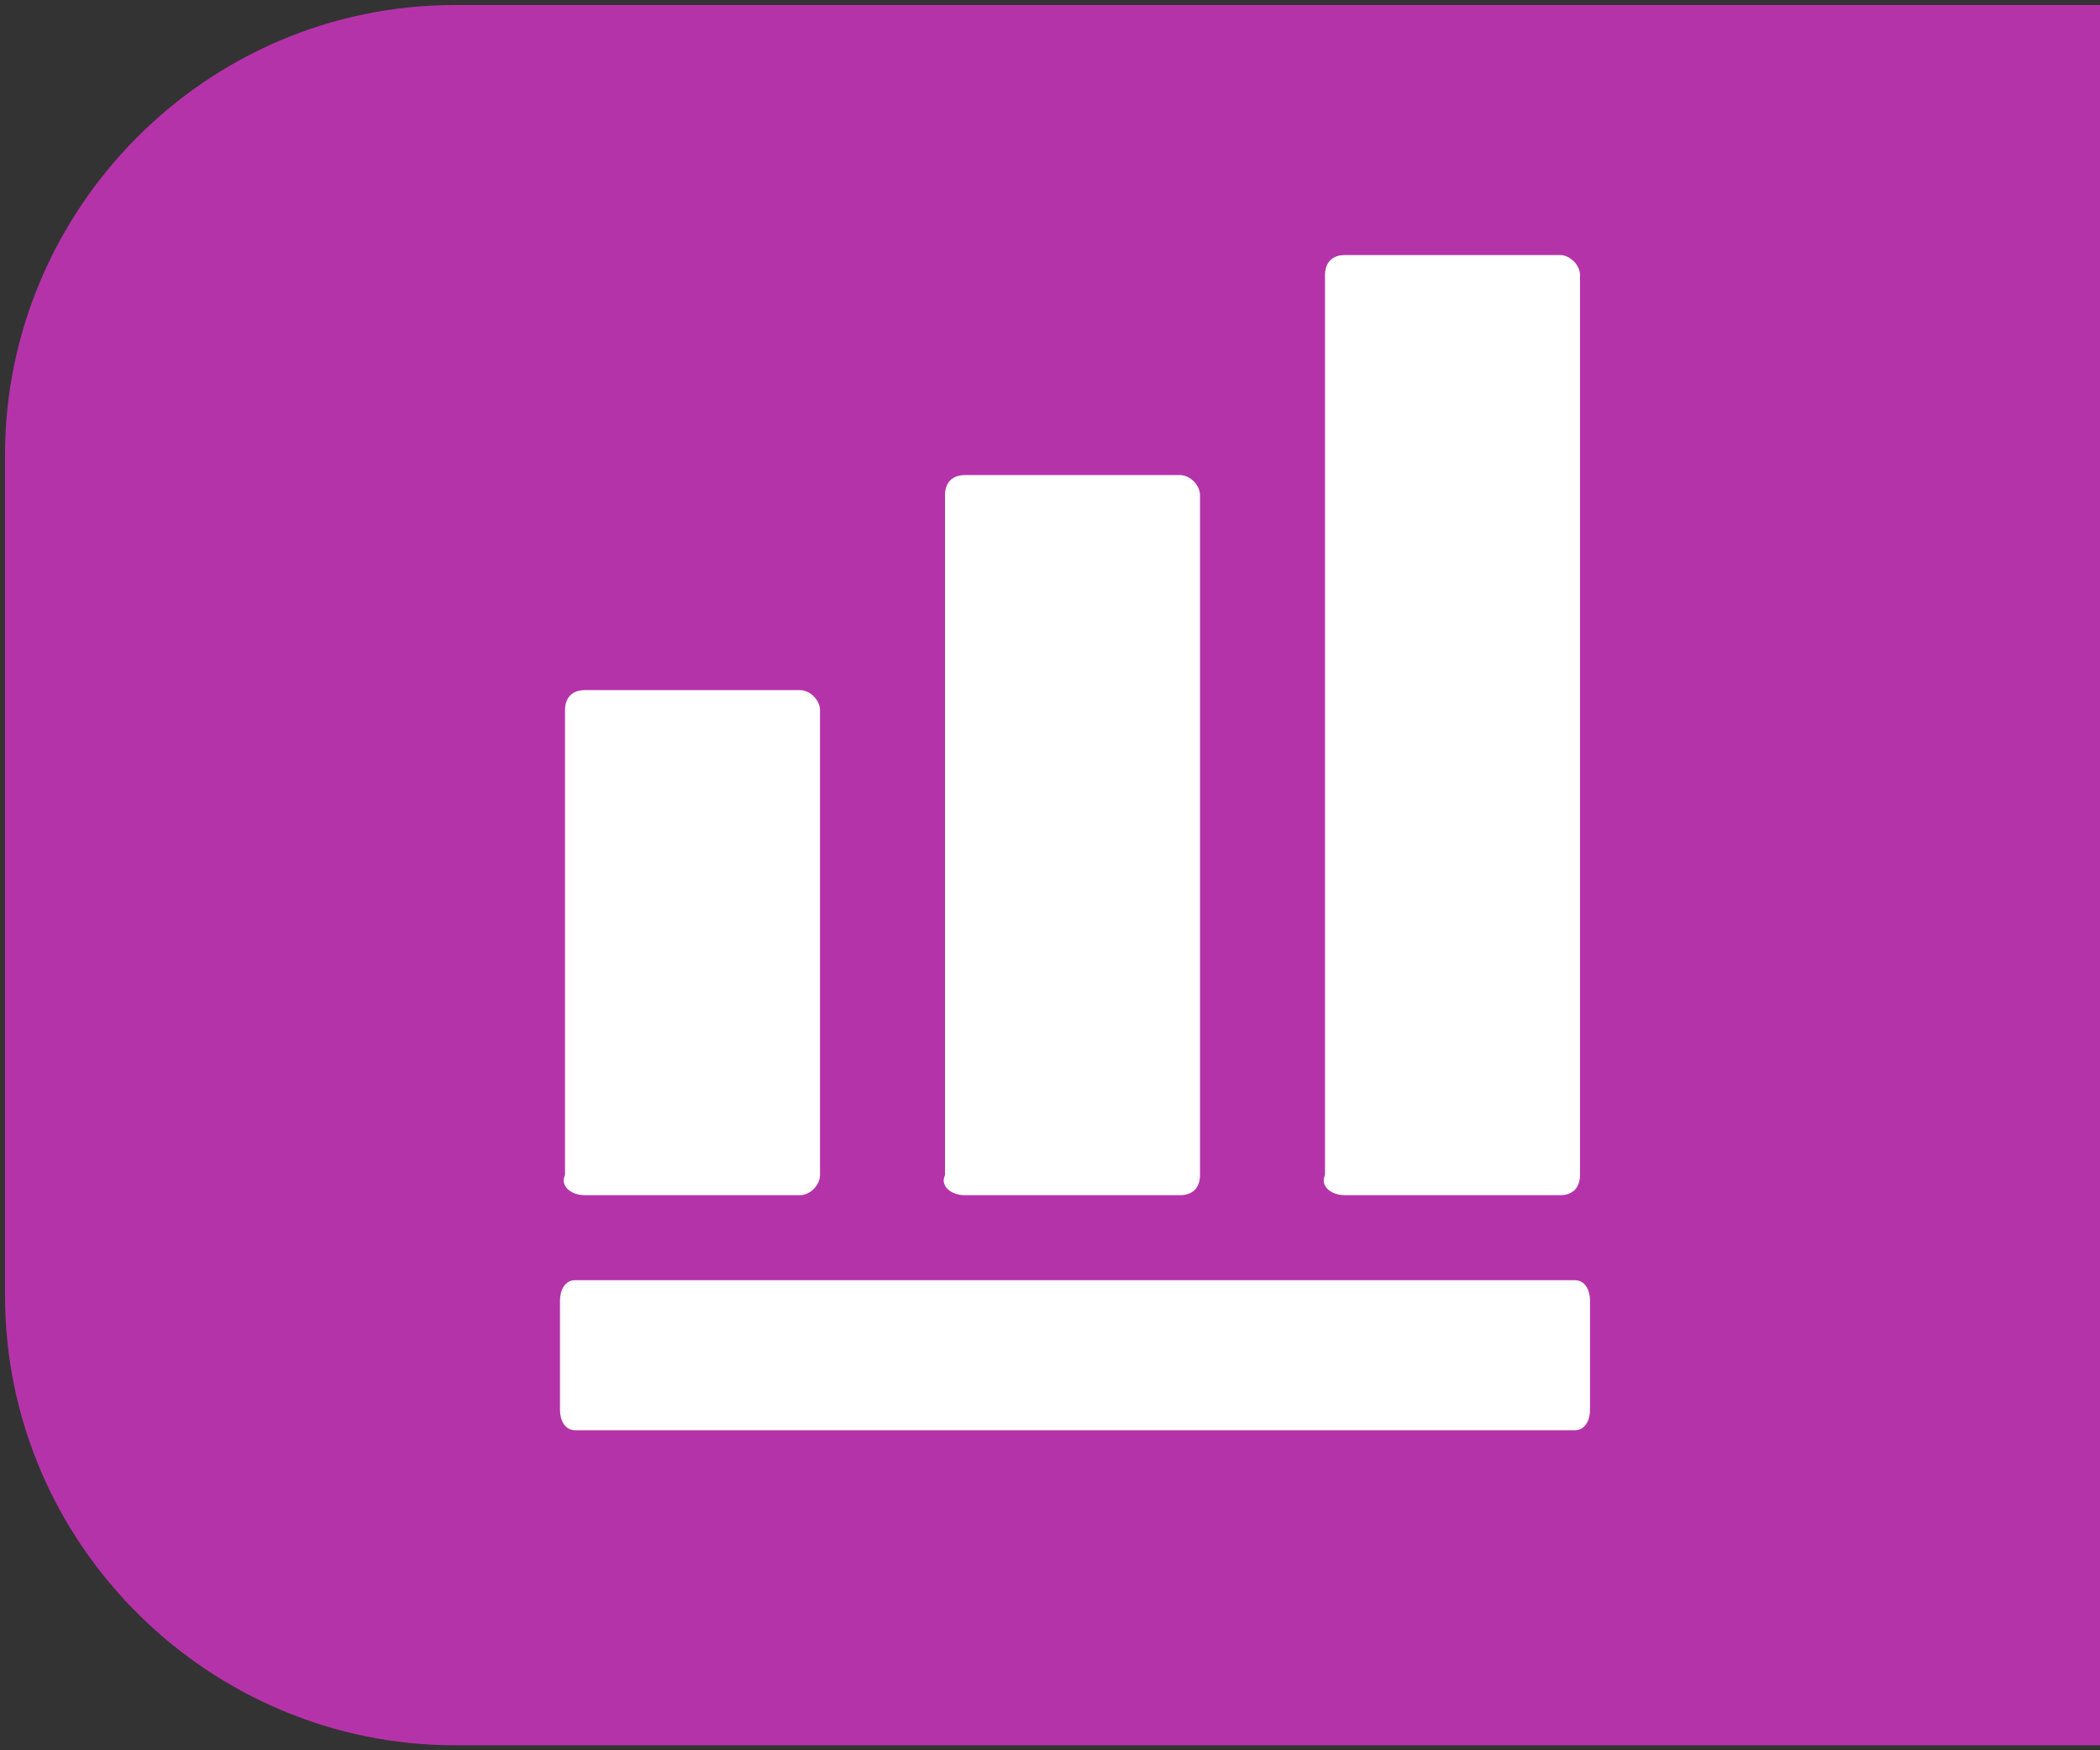 <?xml version="1.0" encoding="utf-8"?>
<!-- Generator: Adobe Illustrator 26.5.0, SVG Export Plug-In . SVG Version: 6.00 Build 0)  -->
<svg version="1.1" xmlns="http://www.w3.org/2000/svg" xmlns:xlink="http://www.w3.org/1999/xlink" x="0px" y="0px"
	 viewBox="0 0 42 35" style="enable-background:new 0 0 42 35;" xml:space="preserve">
<rect x="0" y="0" width="42" height="35" fill="#333333" stroke="none"/>
<style type="text/css">
	.st0{display:none;}
	.st1{display:inline;}
	.st2{fill:#00AD0E;}
	.st3{display:inline;fill-rule:evenodd;clip-rule:evenodd;fill:#FFFFFF;}
	.st4{fill:#B533A9;}
	.st5{fill:#FFFFFF;}
	.st6{fill:#1C75BC;}
	.st7{display:inline;fill:#FFFFFF;}
	.st8{fill:#00785A;}
	.st9{fill:#FF7F15;}
	.st10{display:inline;fill:#00A1BB;}
	.st11{fill:#9875FF;}
	.st12{display:inline;fill:#9B2D20;}
</style>
<g id="data_file" class="st0">
	<g class="st1">
		<path class="st2" d="M42,34.9H9.1c-4.9,0-9-4-9-9V9.1c0-4.9,4-9,9-9H42c0,0,0,0,0,0L42,34.9C42,34.9,42,34.9,42,34.9z"/>
	</g>
	<path class="st3" d="M16.2,5.4c0.2-0.2,0.4-0.3,0.6-0.3h9.2c1.5,0,2.6,1.2,2.6,2.6v0.9h0.9c1.5,0,2.6,1.2,2.6,2.6v15.9
		c0,1.5-1.2,2.6-2.6,2.6H17.3c-1.5,0-2.6-1.2-2.6-2.6v-0.9h-0.9c-1.5,0-2.6-1.2-2.6-2.6V10.9c0-0.2,0.1-0.5,0.3-0.6L16.2,5.4z
		 M15.6,12.2h-2.6v11.5c0,0.5,0.4,0.9,0.9,0.9h12.3c0.5,0,0.9-0.4,0.9-0.9V7.8c0-0.5-0.4-0.9-0.9-0.9h-7.9v2.6
		C18.2,11,17,12.2,15.6,12.2z"/>
</g>
<g id="analysis">
	<g>
		<path class="st4" d="M42,34.9H9.1c-4.9,0-9-4-9-9V9.1c0-4.9,4-9,9-9H42c0,0,0,0,0,0L42,34.9C42,34.9,42,34.9,42,34.9z"/>
	</g>
	<g>
		<path class="st5" d="M11.7,23.9H16c0.2,0,0.4-0.2,0.4-0.4v-9.3c0-0.2-0.2-0.4-0.4-0.4h-4.3c-0.3,0-0.4,0.2-0.4,0.4v9.3
			C11.2,23.7,11.4,23.9,11.7,23.9z"/>
		<path class="st5" d="M19.3,23.9h4.3c0.3,0,0.4-0.2,0.4-0.4V9.9c0-0.2-0.2-0.4-0.4-0.4l-4.3,0c-0.3,0-0.4,0.2-0.4,0.4v13.6
			C18.8,23.7,19,23.9,19.3,23.9L19.3,23.9z"/>
		<path class="st5" d="M26.9,23.9h4.3c0.3,0,0.4-0.2,0.4-0.4v-18c0-0.2-0.2-0.4-0.4-0.4h-4.3c-0.3,0-0.4,0.2-0.4,0.4v18
			C26.4,23.7,26.6,23.9,26.9,23.9z"/>
		<path class="st5" d="M31.5,25.6h-20c-0.2,0-0.3,0.2-0.3,0.4v2.2c0,0.2,0.1,0.4,0.3,0.4h20c0.2,0,0.3-0.2,0.3-0.4V26
			C31.8,25.8,31.7,25.6,31.5,25.6L31.5,25.6z"/>
	</g>
</g>
<g id="clinial_trial_copy_2" class="st0">
	<g class="st1">
		<path class="st6" d="M42,34.9H9.1c-4.9,0-9-4-9-9V9.1c0-4.9,4-9,9-9H42c0,0,0,0,0,0L42,34.9C42,34.9,42,34.9,42,34.9z"/>
	</g>
	<path class="st7" d="M16.7,10.4h-2.8V8.3c0-0.8,0.3-1.5,0.8-2c0.5-0.5,1.3-0.8,2-0.8h10.1c0.8,0,1.5,0.3,2,0.8
		c0.5,0.5,0.8,1.3,0.8,2v2.1h-2.8V8.3H16.7V10.4z M34.4,13l0,12.7c0,0.7-0.3,1.4-0.8,1.9c-0.5,0.5-1.2,0.8-1.9,0.8h-20
		c-0.7,0-1.4-0.3-1.9-0.8C9.3,27,9,26.3,9,25.6V13c0-0.7,0.3-1.4,0.8-1.9c0.5-0.5,1.2-0.8,1.9-0.8h20c0.7,0,1.4,0.3,1.9,0.8
		C34.1,11.6,34.4,12.2,34.4,13L34.4,13z M25.9,18c0-0.2-0.1-0.3-0.3-0.3h-2.2v-2.2c0-0.2-0.1-0.3-0.3-0.3h-2.5
		c-0.2,0-0.3,0.1-0.3,0.3v2.2l-2.2,0c-0.1,0-0.2,0-0.2,0.1c-0.1,0.1-0.1,0.1-0.1,0.2v2.5v0c0,0.2,0.1,0.3,0.3,0.3h2.2v2.2
		c0,0.2,0.1,0.3,0.3,0.3H23c0.2,0,0.3-0.1,0.3-0.3v-2.2h2.2c0.2,0,0.3-0.1,0.3-0.3V18z"/>
</g>
<g id="biospeciman_copy" class="st0">
	<g class="st1">
		<path class="st8" d="M42,34.9H9.1c-4.9,0-9-4-9-9V9.1c0-4.9,4-9,9-9H42c0,0,0,0,0,0L42,34.9C42,34.9,42,34.9,42,34.9z"/>
	</g>
	<path class="st7" d="M18.8,14.7L11,25.5c-0.2,0.3-0.4,0.7-0.4,1.1c0,1.1,0.9,1.9,1.9,1.9h19.3c1.1,0,1.9-0.9,1.9-1.9
		c0-0.4-0.1-0.8-0.4-1.1l-7.8-10.7V7.8h0.2c0.7,0,1.2-0.5,1.2-1.2s-0.5-1.2-1.2-1.2h-7.2c-0.7,0-1.2,0.5-1.2,1.2s0.5,1.2,1.2,1.2
		h0.2L18.8,14.7L18.8,14.7z M21.2,7.8h1.9V15l3.4,4.8h-8.7l3.4-4.8L21.2,7.8L21.2,7.8z"/>
</g>
<g id="case" class="st0">
	<g class="st1">
		<path class="st9" d="M42,34.9H9.1c-4.9,0-9-4-9-9V9.1c0-4.9,4-9,9-9H42c0,0,0,0,0,0L42,34.9C42,34.9,42,34.9,42,34.9z"/>
	</g>
	<g class="st1">
		<path class="st5" d="M26.6,16.8c1,0,1.9,0.5,2.2,1.3l1.4,3.6c0-2.3,0-6.4,0-8.5c0-1.5,0-3.1,0-4.2c0-0.6,0-1.1,0-1.4
			c0-0.7,0-0.8-0.2-1.1c-0.2-0.3-0.4-0.3-1.1-0.3c-0.3,0-0.8,0-1.4,0c-1,0-5.1,0-6.9,0c-3.1,0-6.1,0-6.1,0l0,0c-0.6,0-1,0.4-1,1v9.7
			h0.7H26.6z M17.4,10H20V7.6h3.1V10h2.6v3.1h-2.6v2.4H20v-2.4h-2.6V10z"/>
		<path class="st5" d="M27.4,19.8c-0.3-0.8-1.2-1.3-2.3-1.3H14.8H14h-0.2h-2.4c-1.4,0-1.9,0.5-1.8,1.6c0,0,0,0,0,0l3.1,8.2
			c0.2,0.2,0.2,0.2,0.3,0.2h17.9l-0.5-1L27.4,19.8z"/>
		<path class="st5" d="M32.1,17.8v6.5l0.4,1.1l0,0.1c0.1-0.1,0.2-0.3,0.3-0.4l2.4-6.3l0.4-0.8H32.1z"/>
	</g>
</g>
<g id="clinial_trial" class="st0">
	<path class="st10" d="M42,34.9H9.1c-4.9,0-9-4-9-9V9.1c0-4.9,4-9,9-9H42c0,0,0,0,0,0L42,34.9C42,34.9,42,34.9,42,34.9z"/>
	<g class="st1">
		<path class="st5" d="M29.4,5h-3.5v1.4c0,1.1-0.9,1.9-1.9,1.9h-5.2c-1.1,0-1.9-0.9-1.9-1.9V5h-3.6c-1.1,0-1.9,0.9-1.9,1.9v21.2
			c0,1.1,0.9,1.9,1.9,1.9h16.2c1.1,0,1.9-0.9,1.9-1.9V7C31.4,5.9,30.5,5,29.4,5L29.4,5z M18.2,26.1c-0.4-1.3-0.6-2.6-0.4-4
			c0.2-1.3,0.9-2.4,0.9-3.5s-1.3-0.9-2-1.3c-0.8-0.2-1.9-0.8-2.4-1.6c-0.5-0.8-0.2-1.4,0.6-1.6h2.4c1.1,0,1.1-0.5,2-0.6
			c0.6-0.2,1.3,0,1.6-0.6c0.2-0.6,0.3-1.3,0.6-1.7c0.9-2.7,1.6,1.6,1.7,2.4c0.8,4.6,1.2,7.2,4.5,11.9c0.2,0.2,0.3,0.4,0.5,0.6
			L18.2,26.1L18.2,26.1z"/>
		<path class="st5" d="M24.4,7.2h-6c-0.3,0-0.5-0.2-0.5-0.5V4c0-0.3,0.2-0.5,0.5-0.5h6c0.3,0,0.5,0.2,0.5,0.5v2.6
			C24.9,6.9,24.6,7.2,24.4,7.2z"/>
	</g>
</g>
<g id="study" class="st0">
	<g class="st1">
		<path class="st11" d="M42,34.9H9.1c-4.9,0-9-4-9-9V9.1c0-4.9,4-9,9-9H42c0,0,0,0,0,0L42,34.9C42,34.9,42,34.9,42,34.9z"/>
	</g>
	<g class="st1">
		<polygon class="st5" points="20.6,10.8 11.1,7.5 11.1,10.8 11.1,21.4 20.9,24.9 20.9,10.9 20.8,10.8 		"/>
		<polygon class="st5" points="9.4,10.8 7.6,10.8 7.6,26.5 20.3,26.5 9.4,22.7 		"/>
		<polygon class="st5" points="34.1,10.8 34.1,22.7 23.3,26.5 36.3,26.5 36.3,10.8 		"/>
		<polygon class="st5" points="32.4,10.8 32.4,7.5 22.9,10.8 22.7,10.8 22.7,10.9 22.7,24.9 32.4,21.4 		"/>
	</g>
</g>
<g id="admin_00000021118846022989168060000001758371769246995117_" class="st0">
	<path class="st12" d="M42,34.9H9.1c-4.9,0-9-4-9-9V9.1c0-4.9,4-9,9-9H42c0,0,0,0,0,0L42,34.9C42,34.9,42,34.9,42,34.9z"/>
	<g class="st1">
		<path class="st5" d="M35.1,20.7L35.1,20.7c-0.1-0.2-0.3-0.4-0.5-0.5h0c-1-0.4-1.6-1.4-1.6-2.5c0-1.1,0.6-2,1.6-2.5
			c0.5-0.2,0.7-0.8,0.5-1.3l-1.3-3.1c-0.2-0.5-0.8-0.7-1.3-0.5c-1,0.4-2.1,0.2-2.9-0.6c-0.8-0.8-1-1.9-0.6-2.9
			c0.1-0.2,0.1-0.5,0-0.7c-0.1-0.2-0.3-0.4-0.5-0.5l-3.1-1.3c-0.2-0.1-0.5-0.1-0.7,0c-0.2,0.1-0.4,0.3-0.5,0.5
			c-0.4,1-1.4,1.6-2.5,1.6c-1.1,0-2-0.6-2.5-1.6c-0.1-0.2-0.3-0.4-0.5-0.5c-0.2-0.1-0.5-0.1-0.7,0l-3.1,1.3
			c-0.2,0.1-0.4,0.3-0.5,0.5c-0.1,0.2-0.1,0.5,0,0.7c0.4,1,0.2,2.1-0.6,2.9c-0.8,0.8-1.9,1-2.9,0.6c-0.2-0.1-0.5-0.1-0.7,0
			c-0.2,0.1-0.4,0.3-0.5,0.5L8.4,14c-0.1,0.2-0.1,0.5,0,0.7c0.1,0.2,0.3,0.4,0.5,0.5c1,0.4,1.6,1.4,1.6,2.5c0,1.1-0.6,2-1.6,2.5
			c-0.2,0.1-0.4,0.3-0.5,0.5c-0.1,0.2-0.1,0.5,0,0.7l1.3,3.1c0.2,0.5,0.8,0.7,1.3,0.5c1-0.4,2.1-0.2,2.9,0.6c0.8,0.8,1,1.9,0.6,2.9
			c-0.1,0.2-0.1,0.5,0,0.7c0.1,0.2,0.3,0.4,0.5,0.5L18,31c0.5,0.2,1.1,0,1.3-0.5c0.4-1,1.4-1.6,2.5-1.6c1.1,0,2,0.6,2.5,1.6
			c0.2,0.4,0.5,0.6,0.9,0.6c0.1,0,0.2,0,0.4-0.1l3.1-1.3c0.2-0.1,0.4-0.3,0.5-0.5c0.1-0.2,0.1-0.5,0-0.7c-0.4-1-0.2-2.1,0.6-2.9
			c0.8-0.8,1.9-1,2.9-0.6c0.5,0.2,1.1,0,1.3-0.5l1.3-3.1C35.2,21.2,35.2,20.9,35.1,20.7z M21.7,25.9c-4.5,0-8.2-3.7-8.2-8.2
			c0-4.5,3.7-8.2,8.2-8.2c4.5,0,8.2,3.7,8.2,8.2C29.9,22.2,26.2,25.9,21.7,25.9z"/>
		<path class="st5" d="M26.6,17.1C26.6,17.1,26.6,17.1,26.6,17.1C26.6,17.1,26.6,17.1,26.6,17.1h-2.3c0,0,0,0,0,0c0,0,0,0,0,0H22
			c-0.3-1.5-1.6-2.6-3.1-2.6c-1.8,0-3.2,1.4-3.2,3.2c0,1.8,1.4,3.2,3.2,3.2c1.6,0,2.9-1.1,3.1-2.6h1.8v1.3c0,0.3,0.3,0.6,0.6,0.6
			s0.6-0.3,0.6-0.6v-1.3H26v1c0,0.3,0.3,0.6,0.6,0.6c0.3,0,0.6-0.3,0.6-0.6v-1h0c0.3,0,0.6-0.3,0.6-0.6c0-0.3-0.3-0.6-0.6-0.6H26.6z
			 M18.8,19.7c-1.1,0-2-0.9-2-2c0-1.1,0.9-2,2-2c1.1,0,2,0.9,2,2c0,0,0,0,0,0c0,0,0,0,0,0C20.8,18.8,19.9,19.7,18.8,19.7z"/>
	</g>
</g>
</svg>

